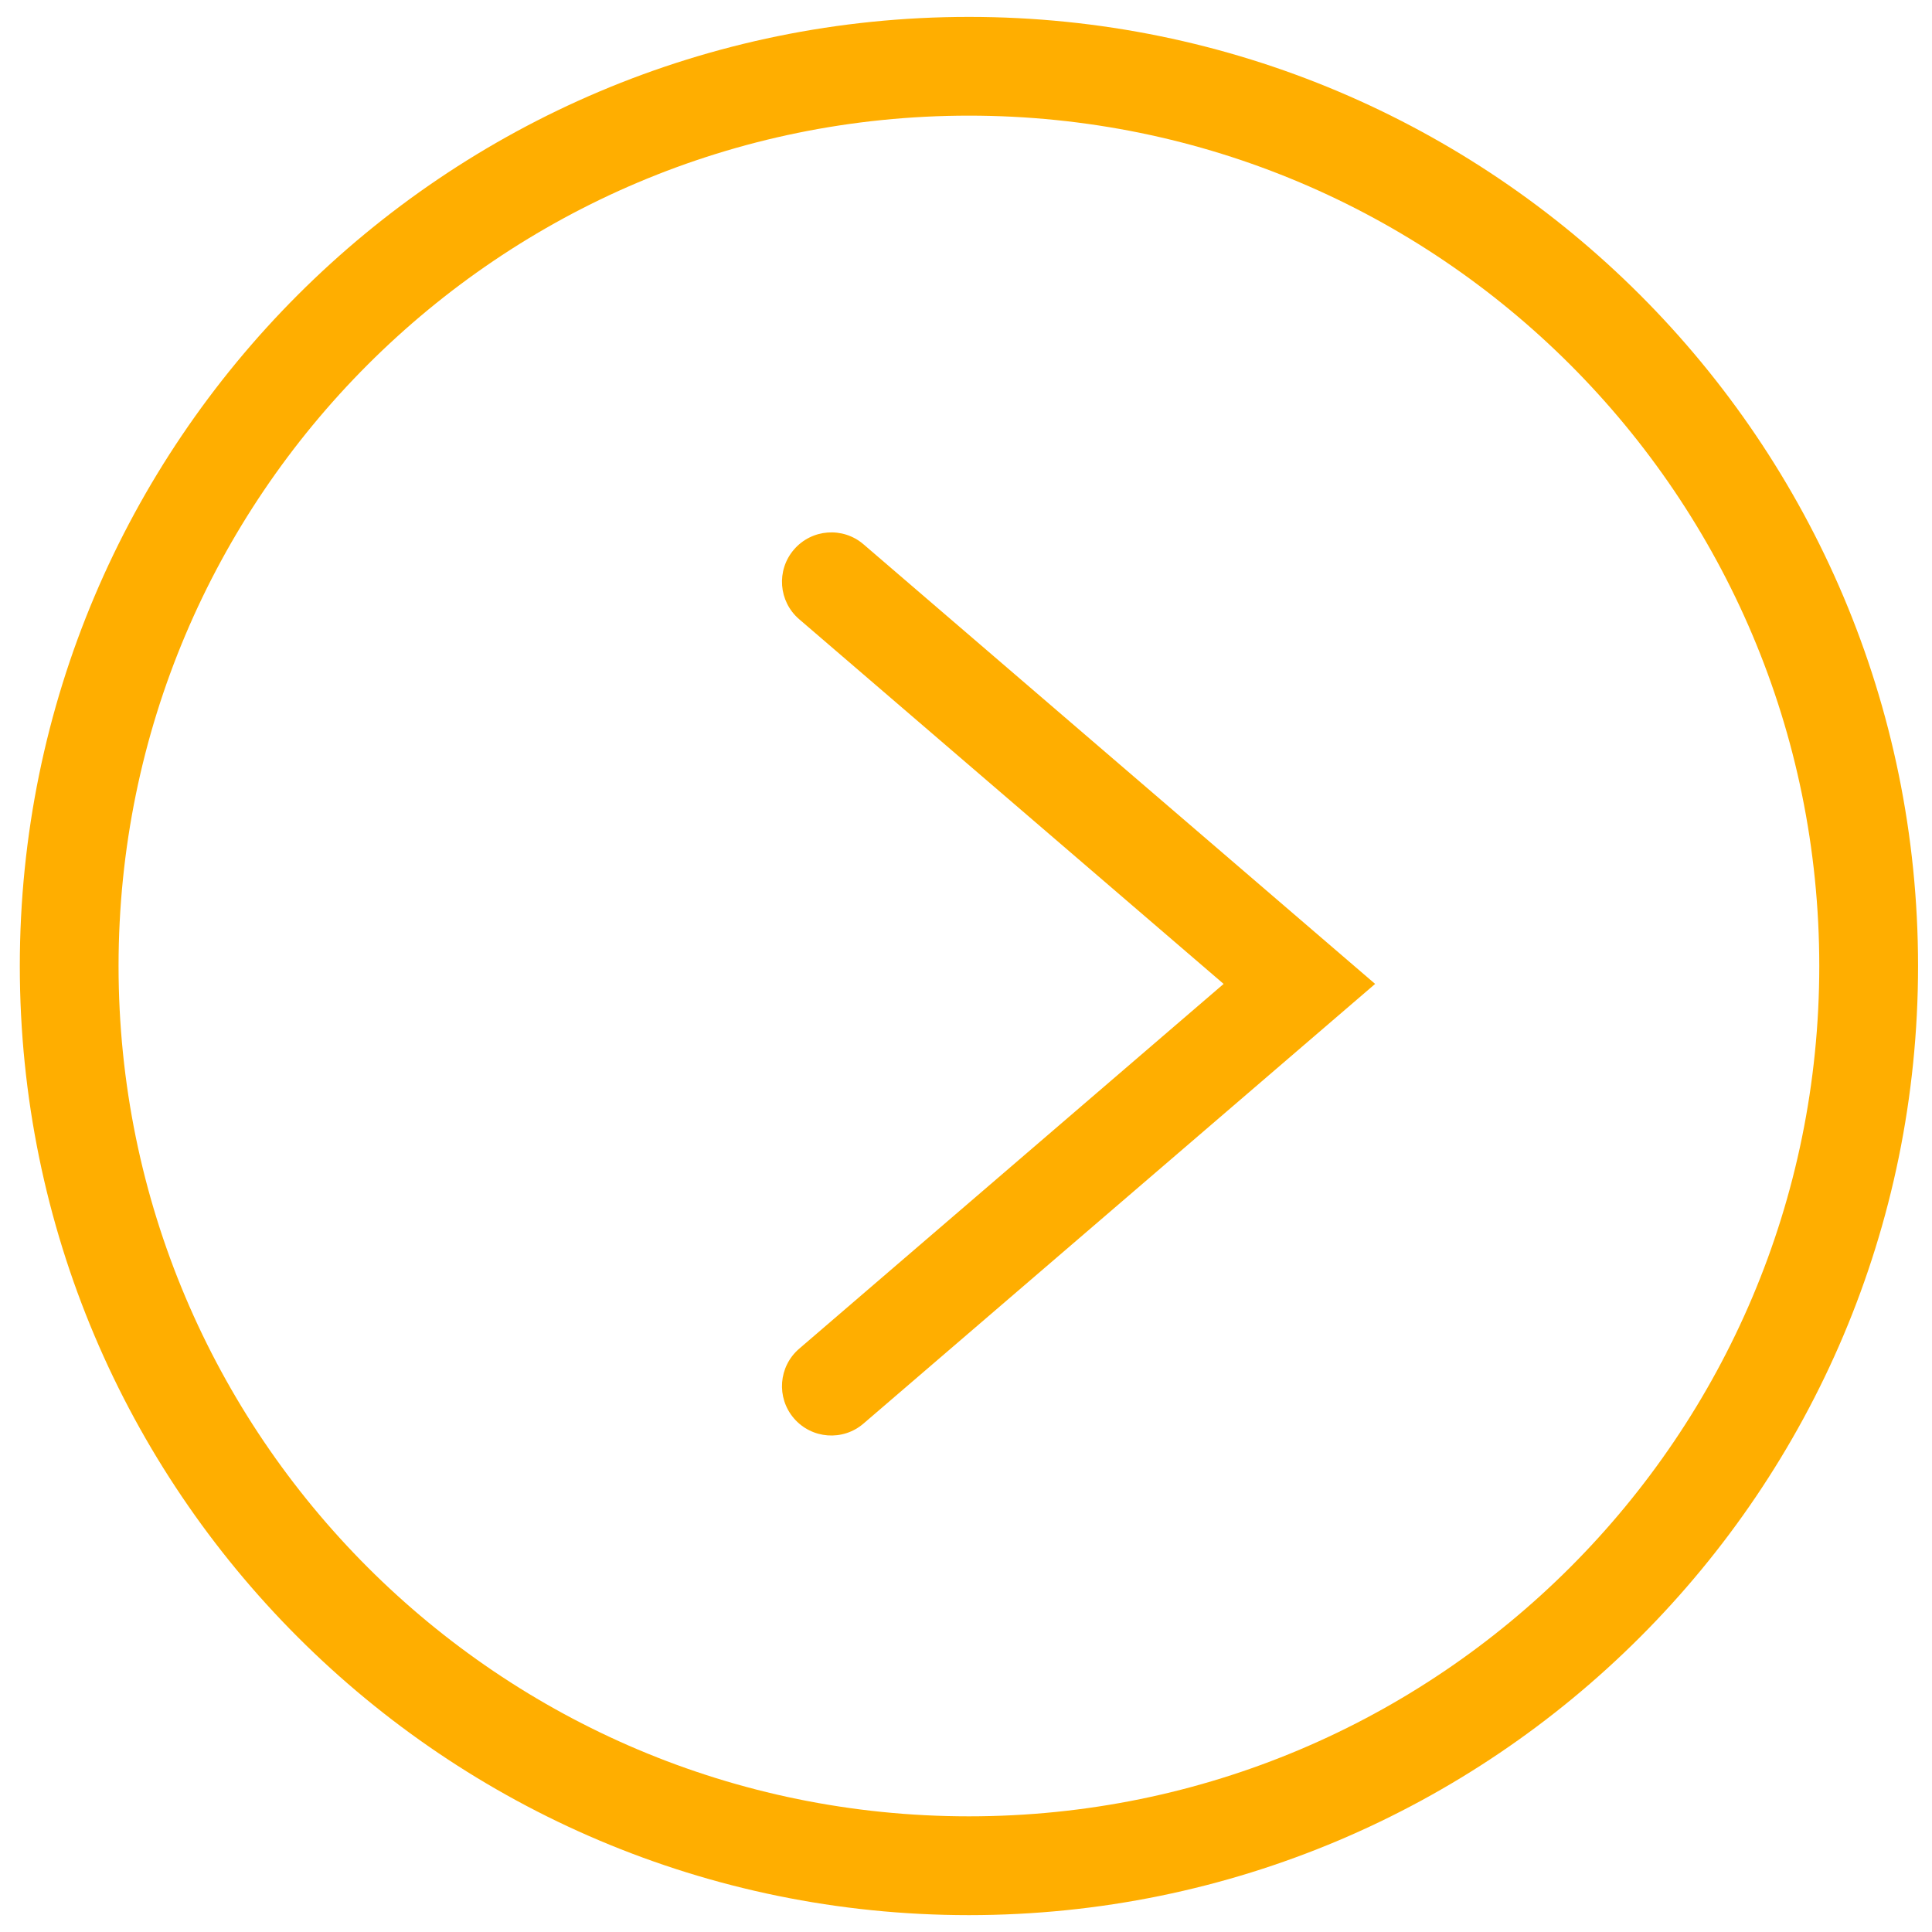 <?xml version="1.0" encoding="utf-8"?>
<!-- Generator: Adobe Illustrator 16.0.0, SVG Export Plug-In . SVG Version: 6.00 Build 0)  -->
<!DOCTYPE svg PUBLIC "-//W3C//DTD SVG 1.1//EN" "http://www.w3.org/Graphics/SVG/1.1/DTD/svg11.dtd">
<svg version="1.1" id="Layer_1" xmlns="http://www.w3.org/2000/svg" xmlns:xlink="http://www.w3.org/1999/xlink" x="0px" y="0px"
	 width="55px" height="55px" viewBox="0 0 55 55" enable-background="new 0 0 55 55" xml:space="preserve">
<g>
	<path fill="#FFAE00" d="M22.601,15.646c-0.506,0.589-0.439,1.476,0.15,1.982L34.834,28.01L22.751,38.395
		c-0.589,0.506-0.656,1.393-0.15,1.982c0.506,0.588,1.394,0.656,1.982,0.148L39.147,28.01L24.583,15.496
		C23.994,14.989,23.107,15.057,22.601,15.646z"/>
	<path fill="#FFAE00" d="M27.583,0.481C12.661,0.482,0.565,12.578,0.564,27.5c0.001,14.924,12.097,27.018,27.019,27.02
		c14.923-0.002,27.019-12.096,27.02-27.02C54.602,12.578,42.506,0.482,27.583,0.481z M44.701,44.617
		c-4.385,4.385-10.429,7.09-17.118,7.09c-6.688,0-12.731-2.705-17.117-7.09C6.083,40.232,3.376,34.189,3.375,27.5
		c0.001-6.689,2.708-12.732,7.091-17.117C14.851,6,20.895,3.293,27.583,3.292C34.272,3.293,40.316,6,44.701,10.383
		c4.383,4.385,7.089,10.428,7.09,17.117C51.79,34.189,49.084,40.232,44.701,44.617z"/>
</g>
</svg>
